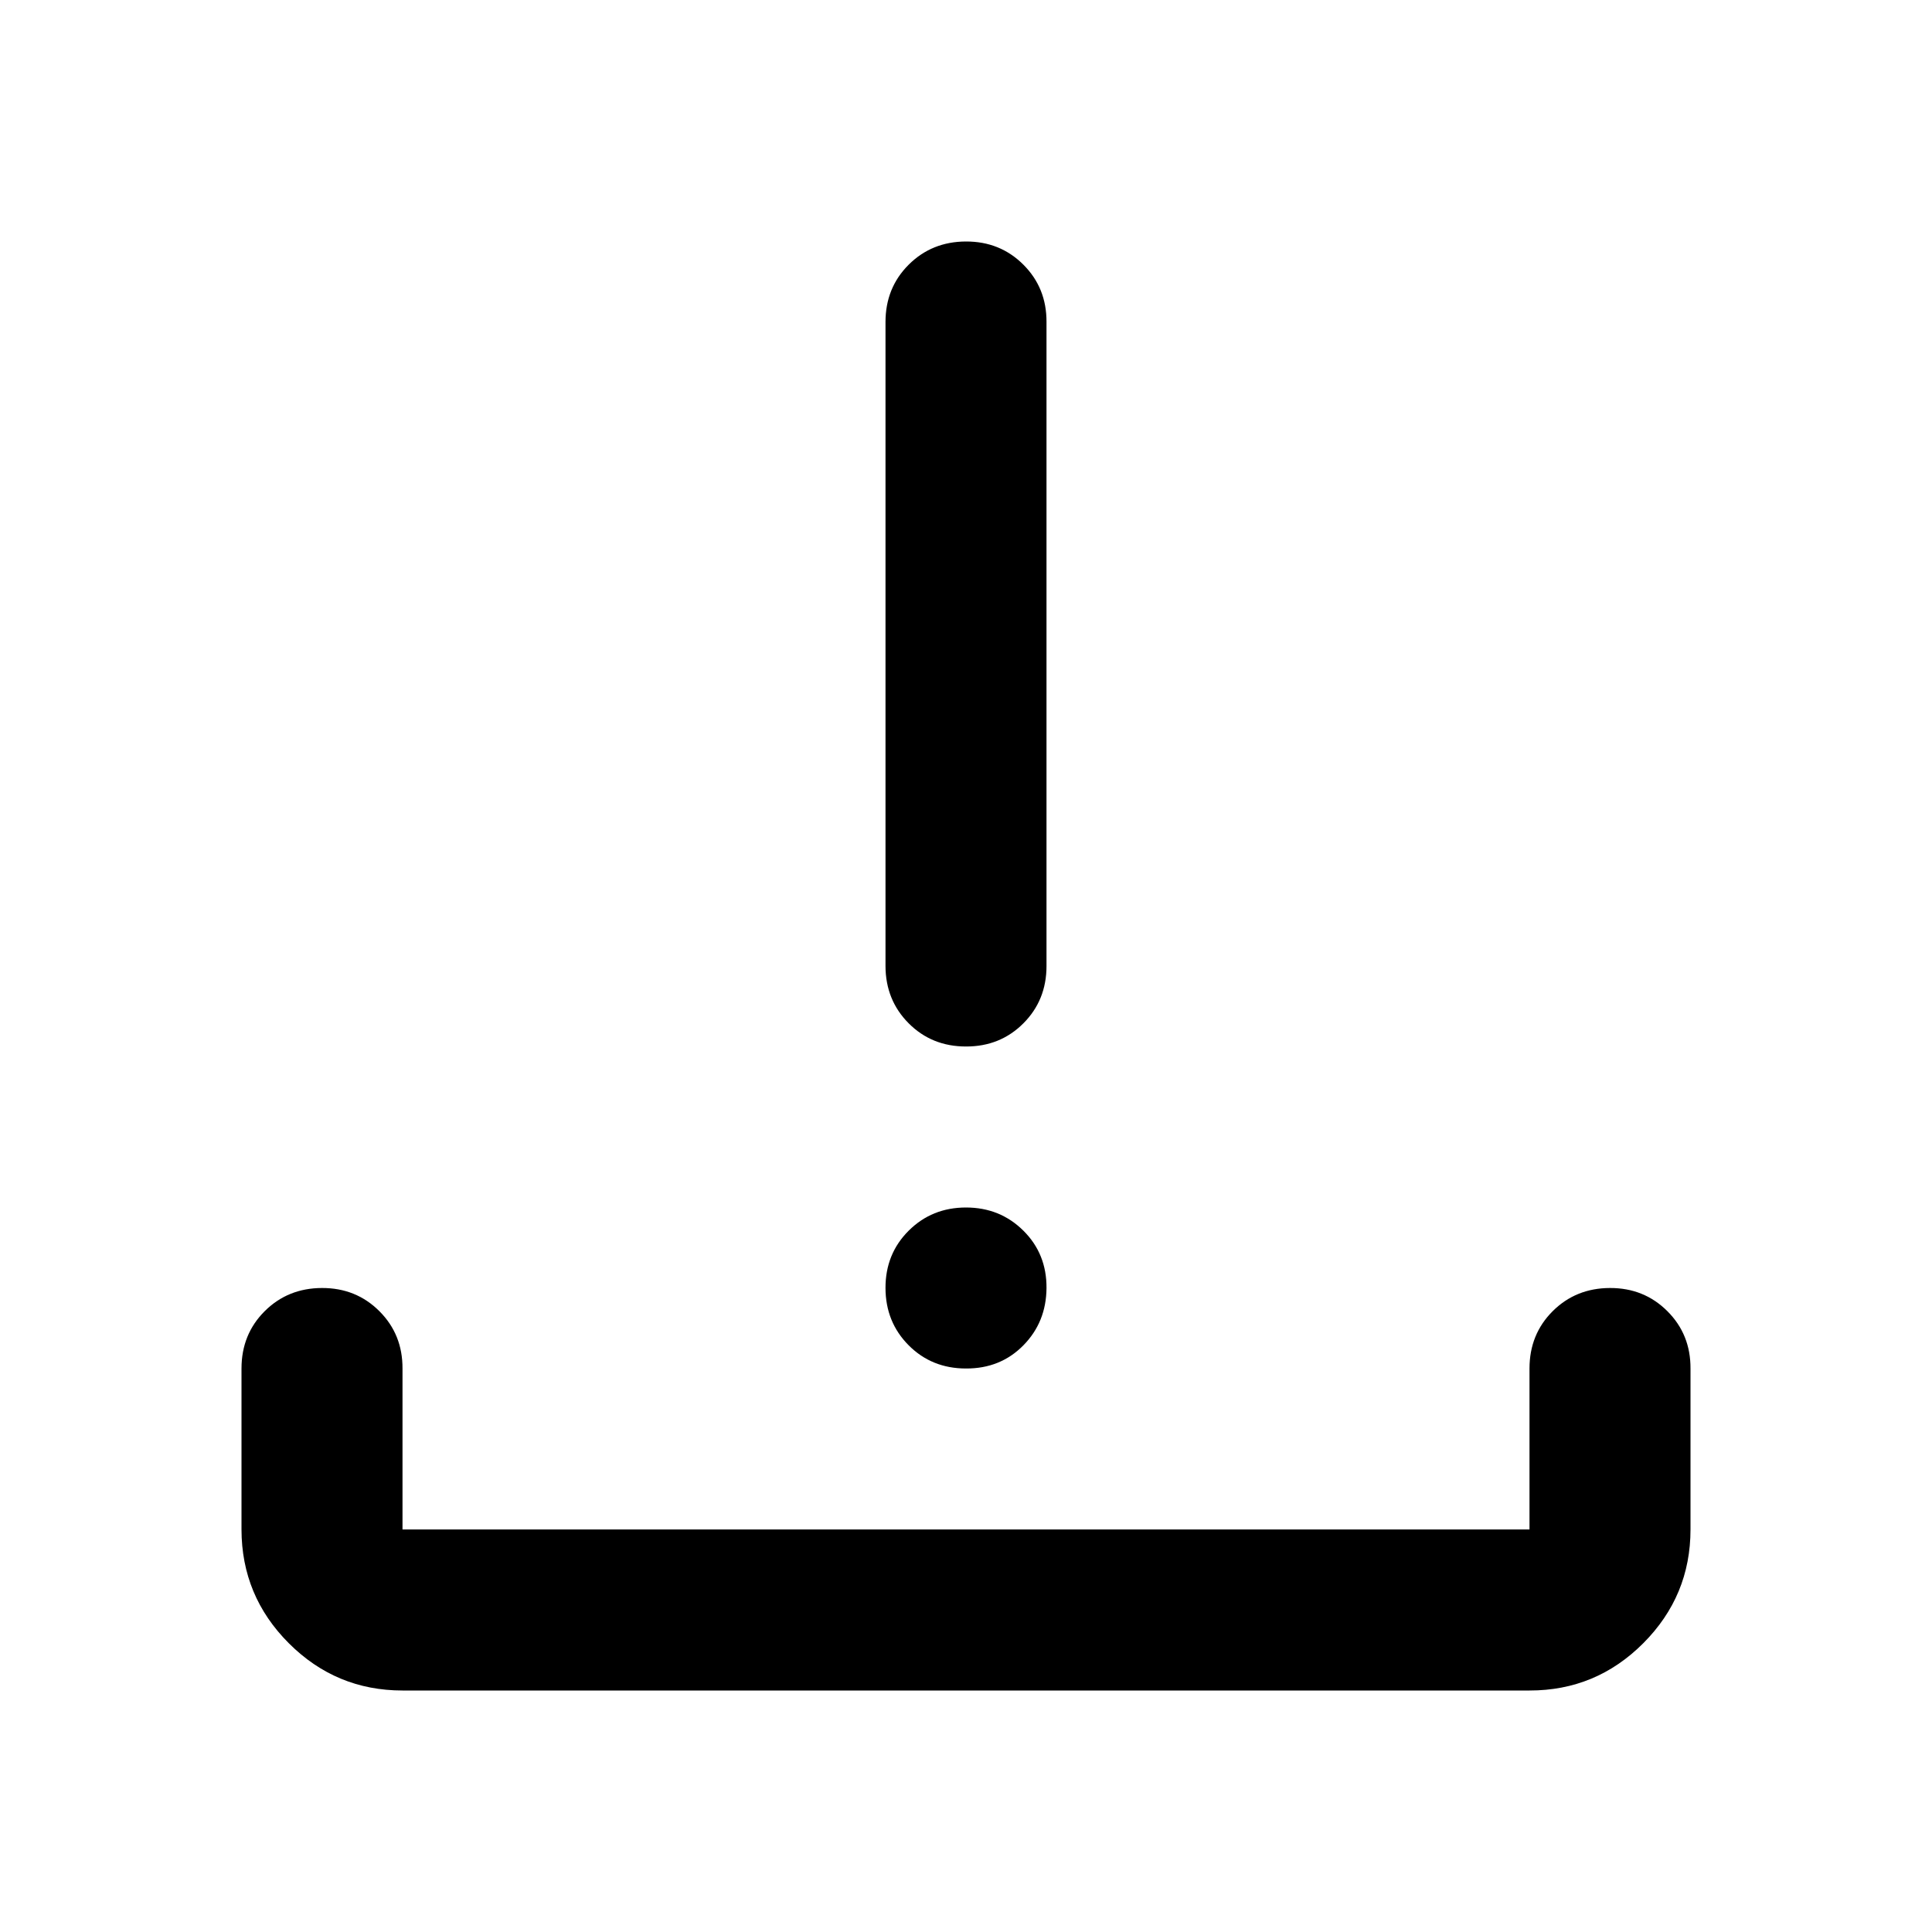 <svg xmlns="http://www.w3.org/2000/svg" xmlns:xlink="http://www.w3.org/1999/xlink" width="24" height="24" viewBox="0 0 24 24"><path fill="currentColor" d="M12 17q-.425 0-.712-.288T11 16t.288-.712T12 15t.713.288T13 16t-.288.713T12 17m0-4q-.425 0-.712-.288T11 12V4q0-.425.288-.712T12 3t.713.288T13 4v8q0 .425-.288.713T12 13m-7 8q-.825 0-1.412-.587T3 19v-2q0-.425.288-.712T4 16t.713.288T5 17v2h14v-2q0-.425.288-.712T20 16t.713.288T21 17v2q0 .825-.587 1.413T19 21z"/></svg>